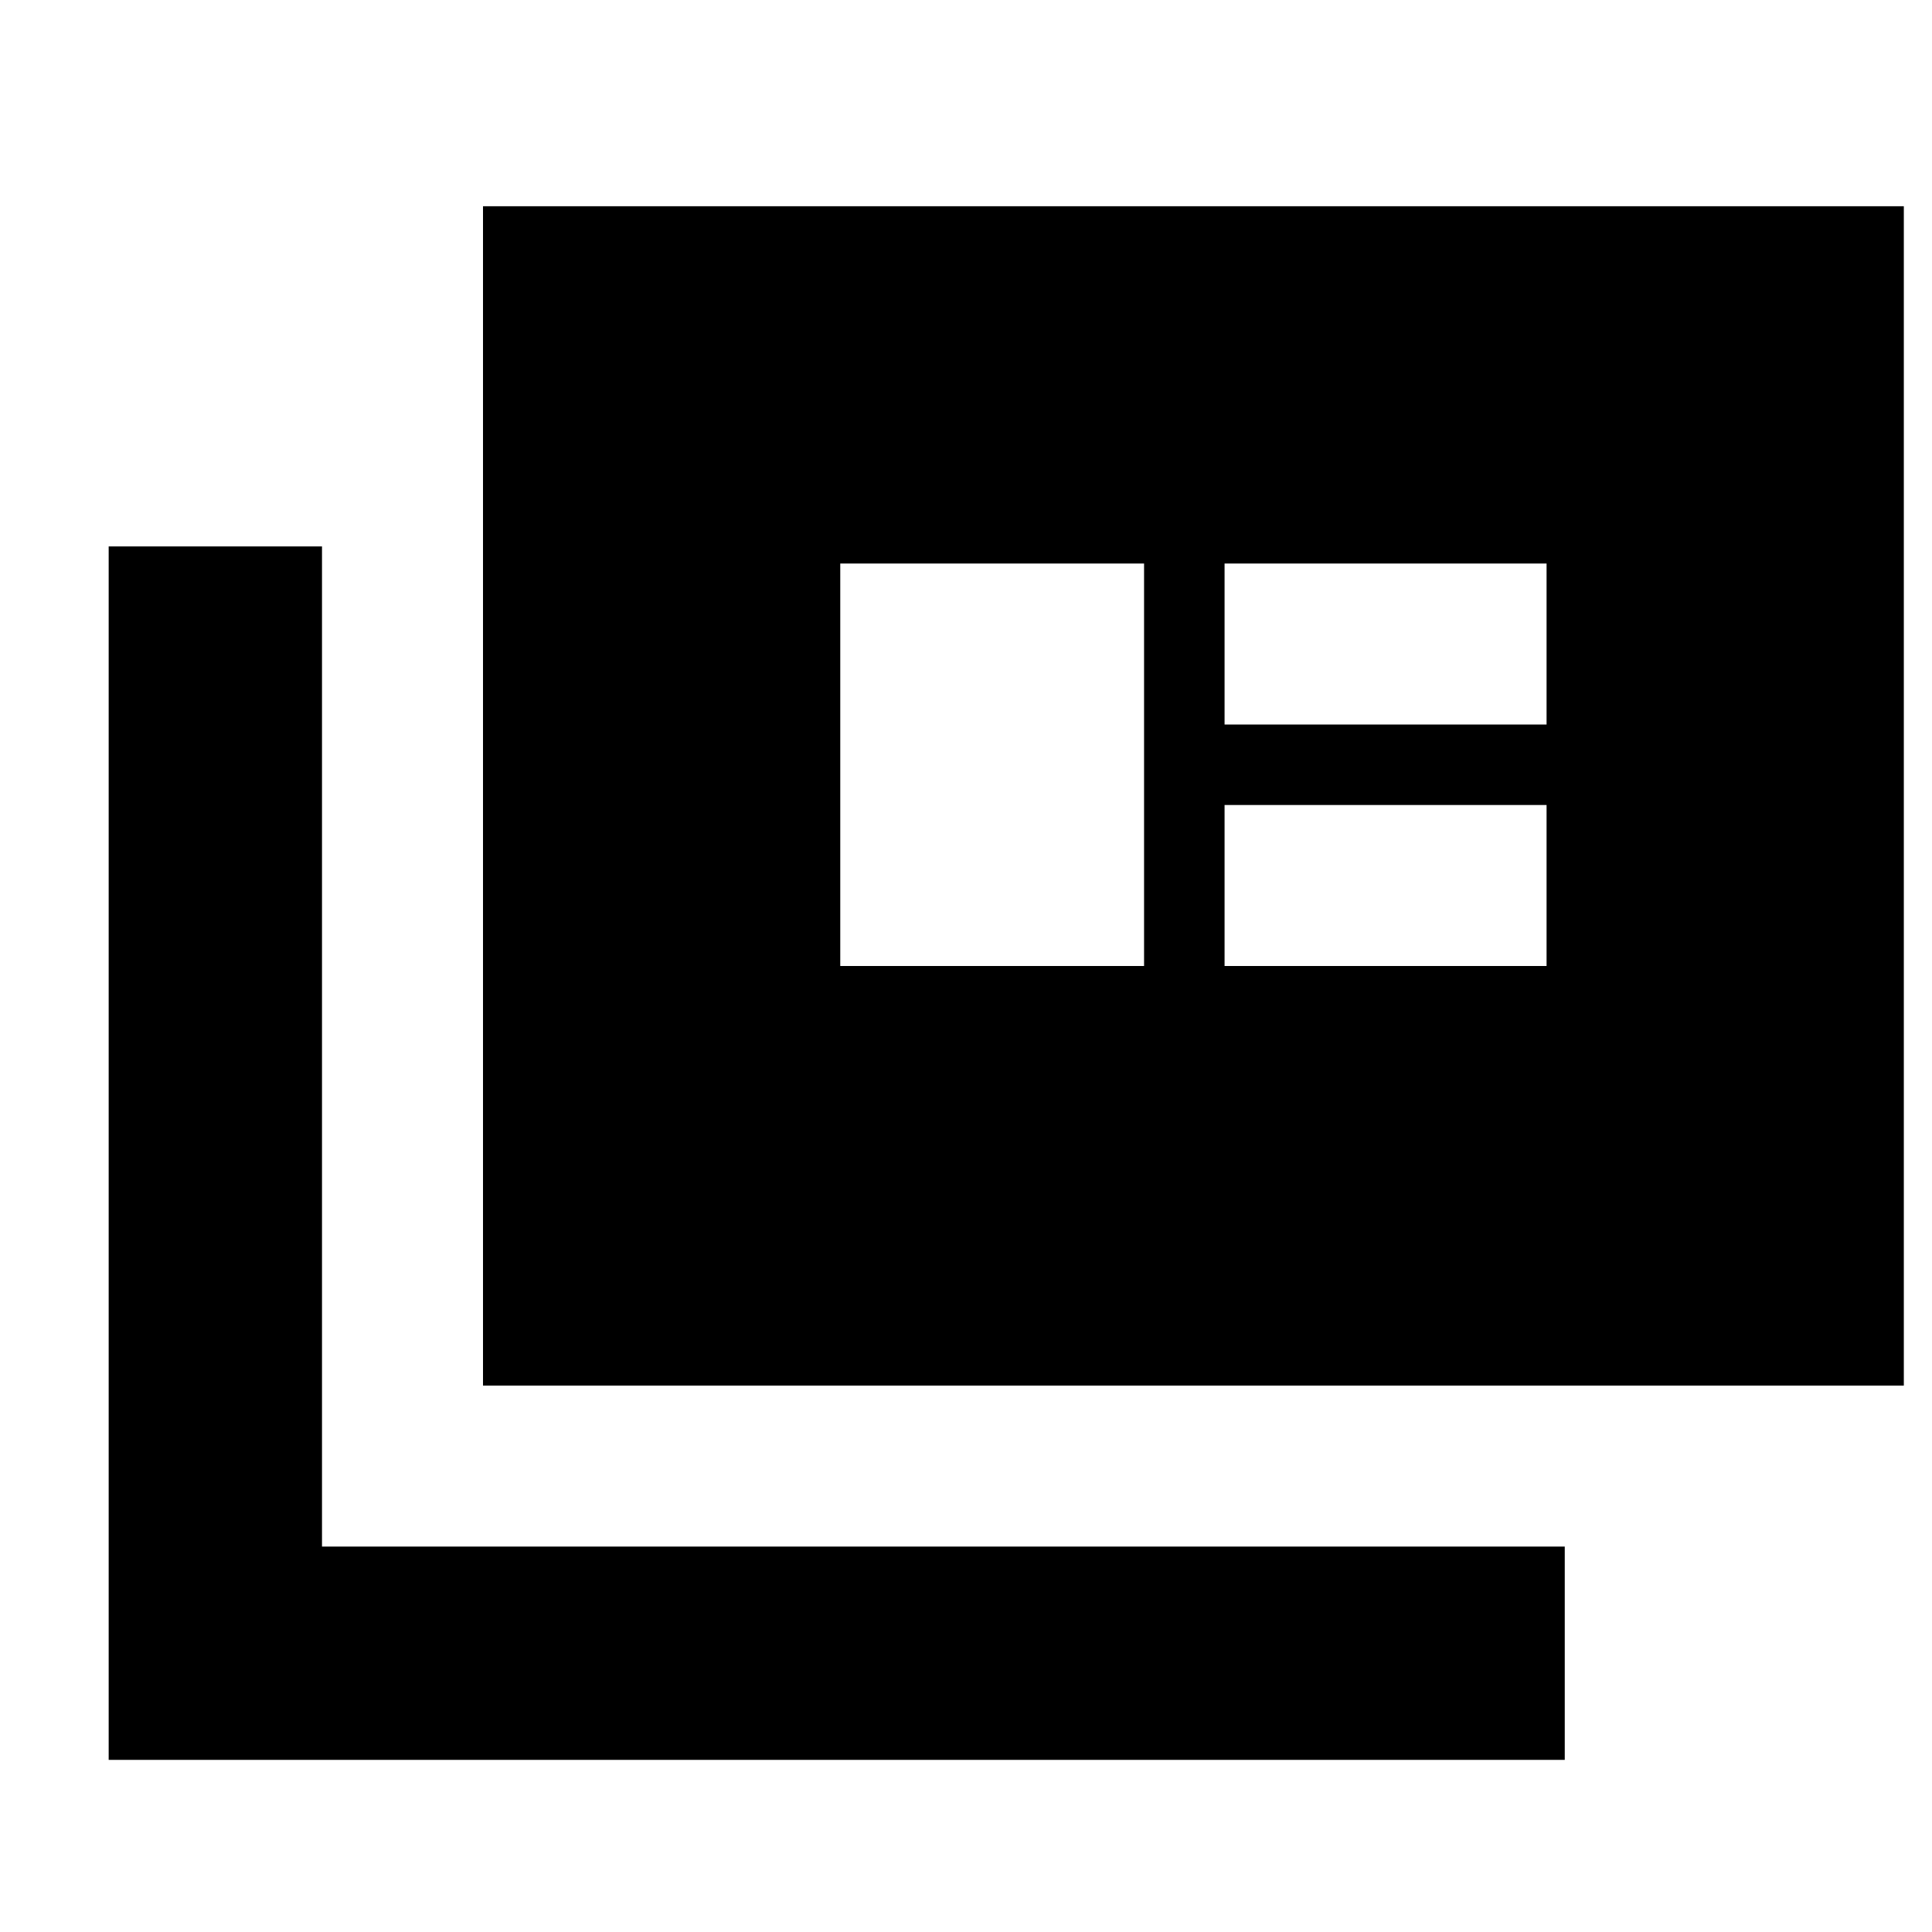 <svg xmlns="http://www.w3.org/2000/svg" height="24" viewBox="0 -960 960 960" width="24"><path d="M54-85.52v-602.96h106v496.96h617.52v106H54Zm186-186v-586h706v586H240ZM417.52-480h150.96v-200H417.52v200Zm190.96 0h160v-80h-160v80Zm0-120h160v-80h-160v80Z"/></svg>